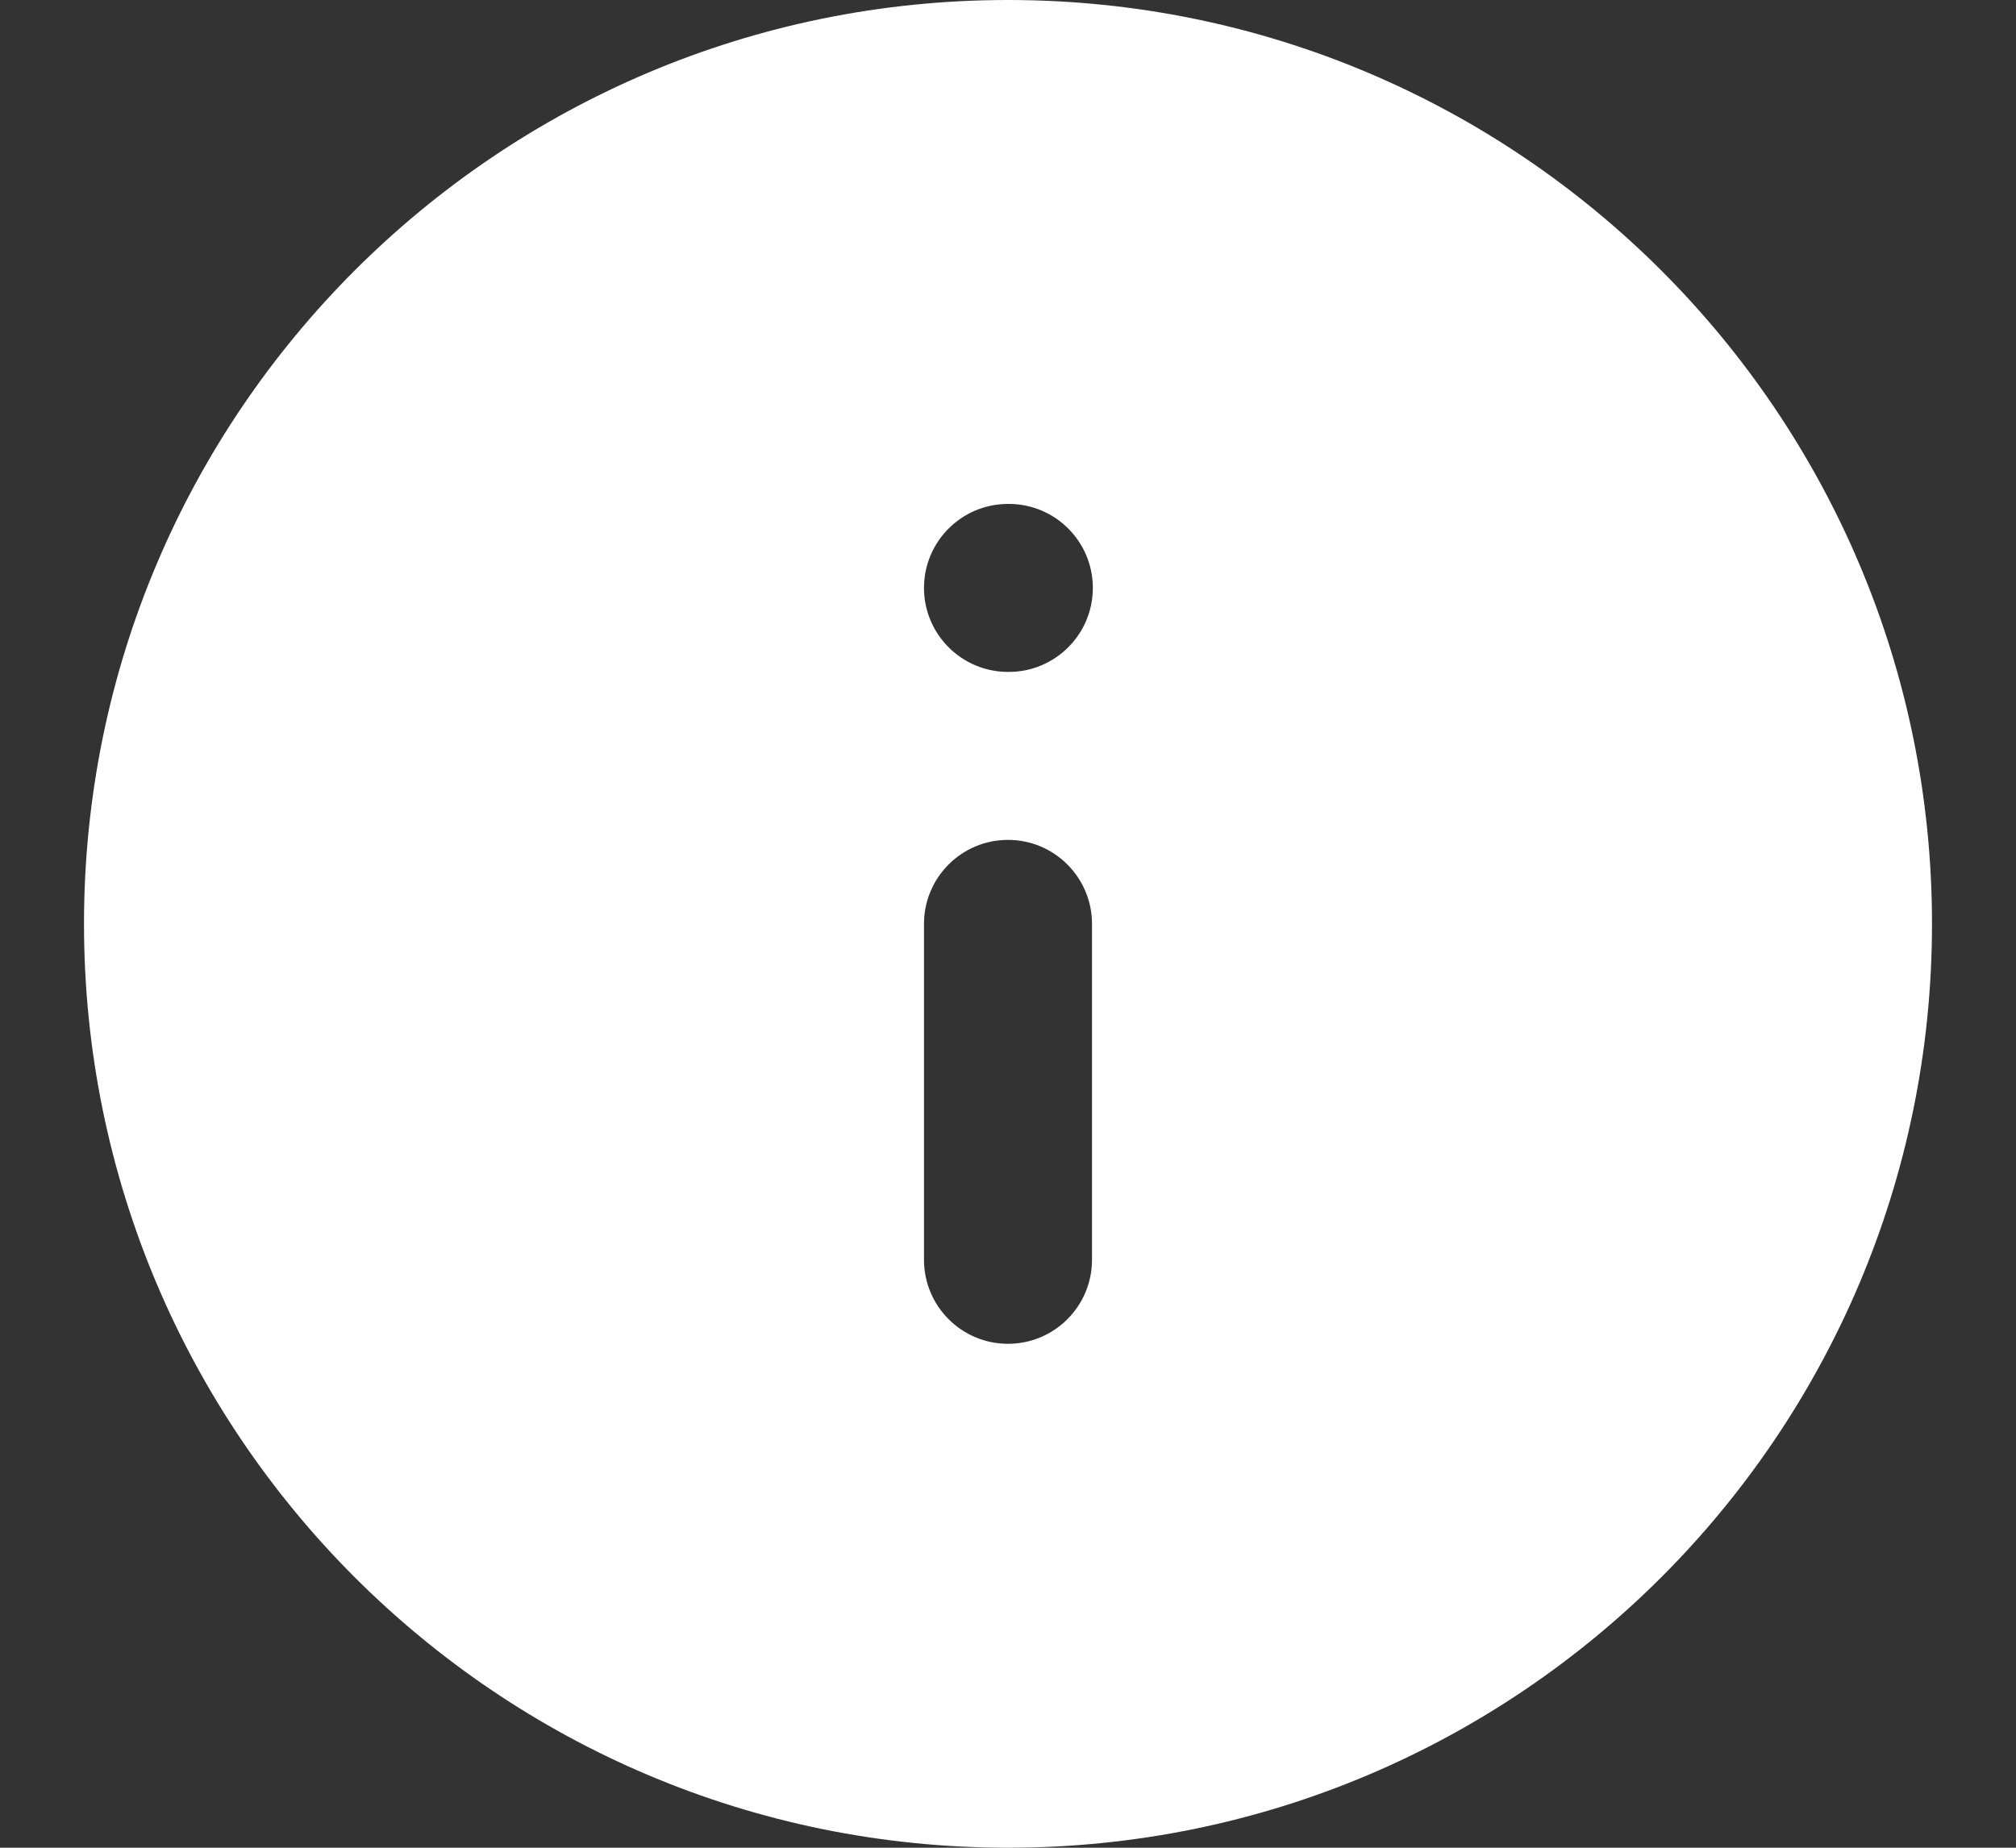 <svg width="12" height="11" viewBox="0 0 12 11" fill="none" xmlns="http://www.w3.org/2000/svg">
<rect x="0" y="0" width="12" height="11" fill="#333333" stroke="none"/>
<path fill-rule="evenodd" clip-rule="evenodd" d="M6 0C2.962 0 0.5 2.462 0.5 5.5C0.5 8.538 2.962 11 6 11C9.038 11 11.5 8.538 11.5 5.5C11.5 2.462 9.038 0 6 0ZM6 3C5.724 3 5.5 3.224 5.5 3.5C5.5 3.776 5.724 4 6 4H6.005C6.281 4 6.505 3.776 6.505 3.5C6.505 3.224 6.281 3 6.005 3H6ZM6.5 5.5C6.5 5.224 6.276 5 6 5C5.724 5 5.5 5.224 5.5 5.5V7.5C5.5 7.776 5.724 8 6 8C6.276 8 6.5 7.776 6.5 7.5V5.5Z" fill="white"/>
</svg>
